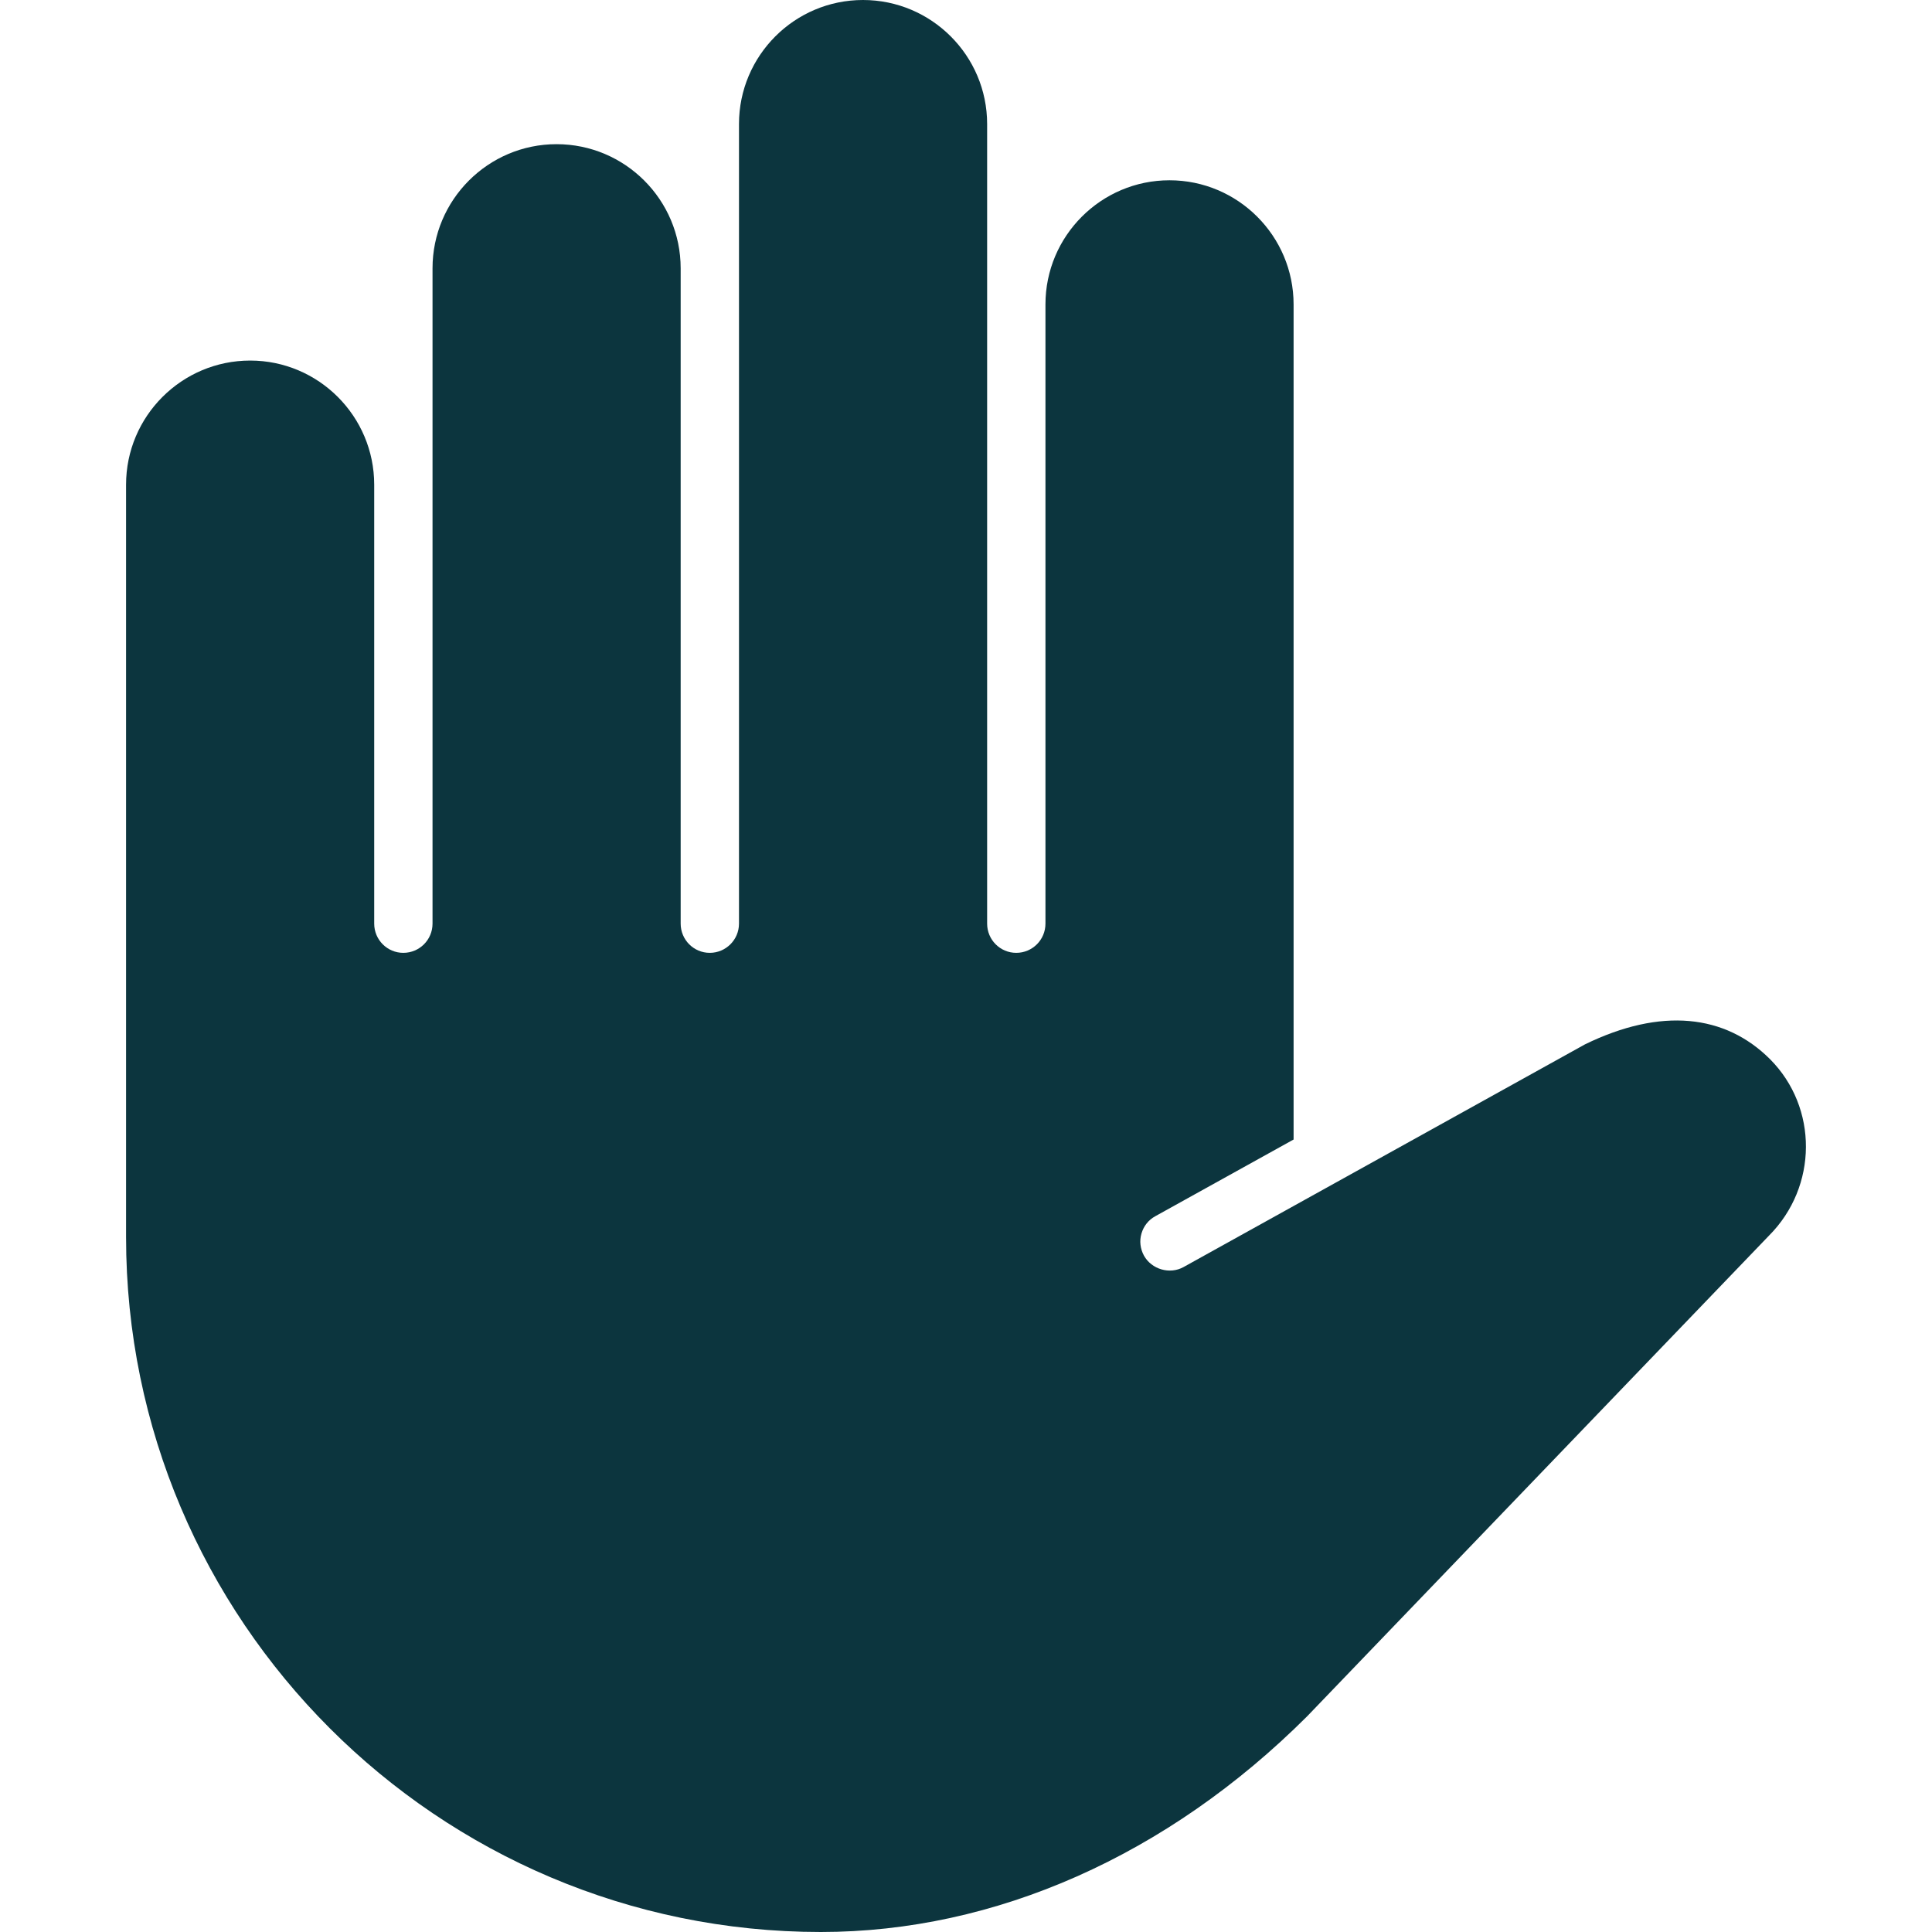 <svg width="16" height="16" viewBox="0 0 16 16" fill="none" xmlns="http://www.w3.org/2000/svg">
<path d="M14.658 8.771C14.287 8.401 13.757 8.341 13.126 8.649L9.802 10.493C9.687 10.557 9.537 10.512 9.474 10.399C9.443 10.342 9.435 10.277 9.453 10.216C9.471 10.154 9.511 10.103 9.568 10.072L10.713 9.437V2.521C10.713 1.954 10.252 1.493 9.685 1.493C9.119 1.493 8.658 1.954 8.658 2.521V7.649C8.658 7.783 8.55 7.891 8.416 7.891C8.283 7.891 8.175 7.783 8.175 7.649V1.027C8.175 0.461 7.714 0 7.147 0C6.58 0 6.12 0.461 6.12 1.027V7.649C6.12 7.783 6.011 7.891 5.878 7.891C5.745 7.891 5.637 7.783 5.637 7.649V2.222C5.637 1.655 5.176 1.194 4.609 1.194C4.043 1.194 3.582 1.655 3.582 2.222V7.649C3.582 7.783 3.474 7.891 3.34 7.891C3.207 7.891 3.099 7.783 3.099 7.649V4.014C3.099 3.447 2.638 2.986 2.072 2.986C1.505 2.986 1.044 3.447 1.044 4.014V10.245C1.044 13.419 3.625 16 6.798 16C8.241 16 9.669 15.367 10.824 14.215L14.65 10.233C15.055 9.827 15.058 9.172 14.658 8.771Z" fill="#0C353E"/>
</svg>